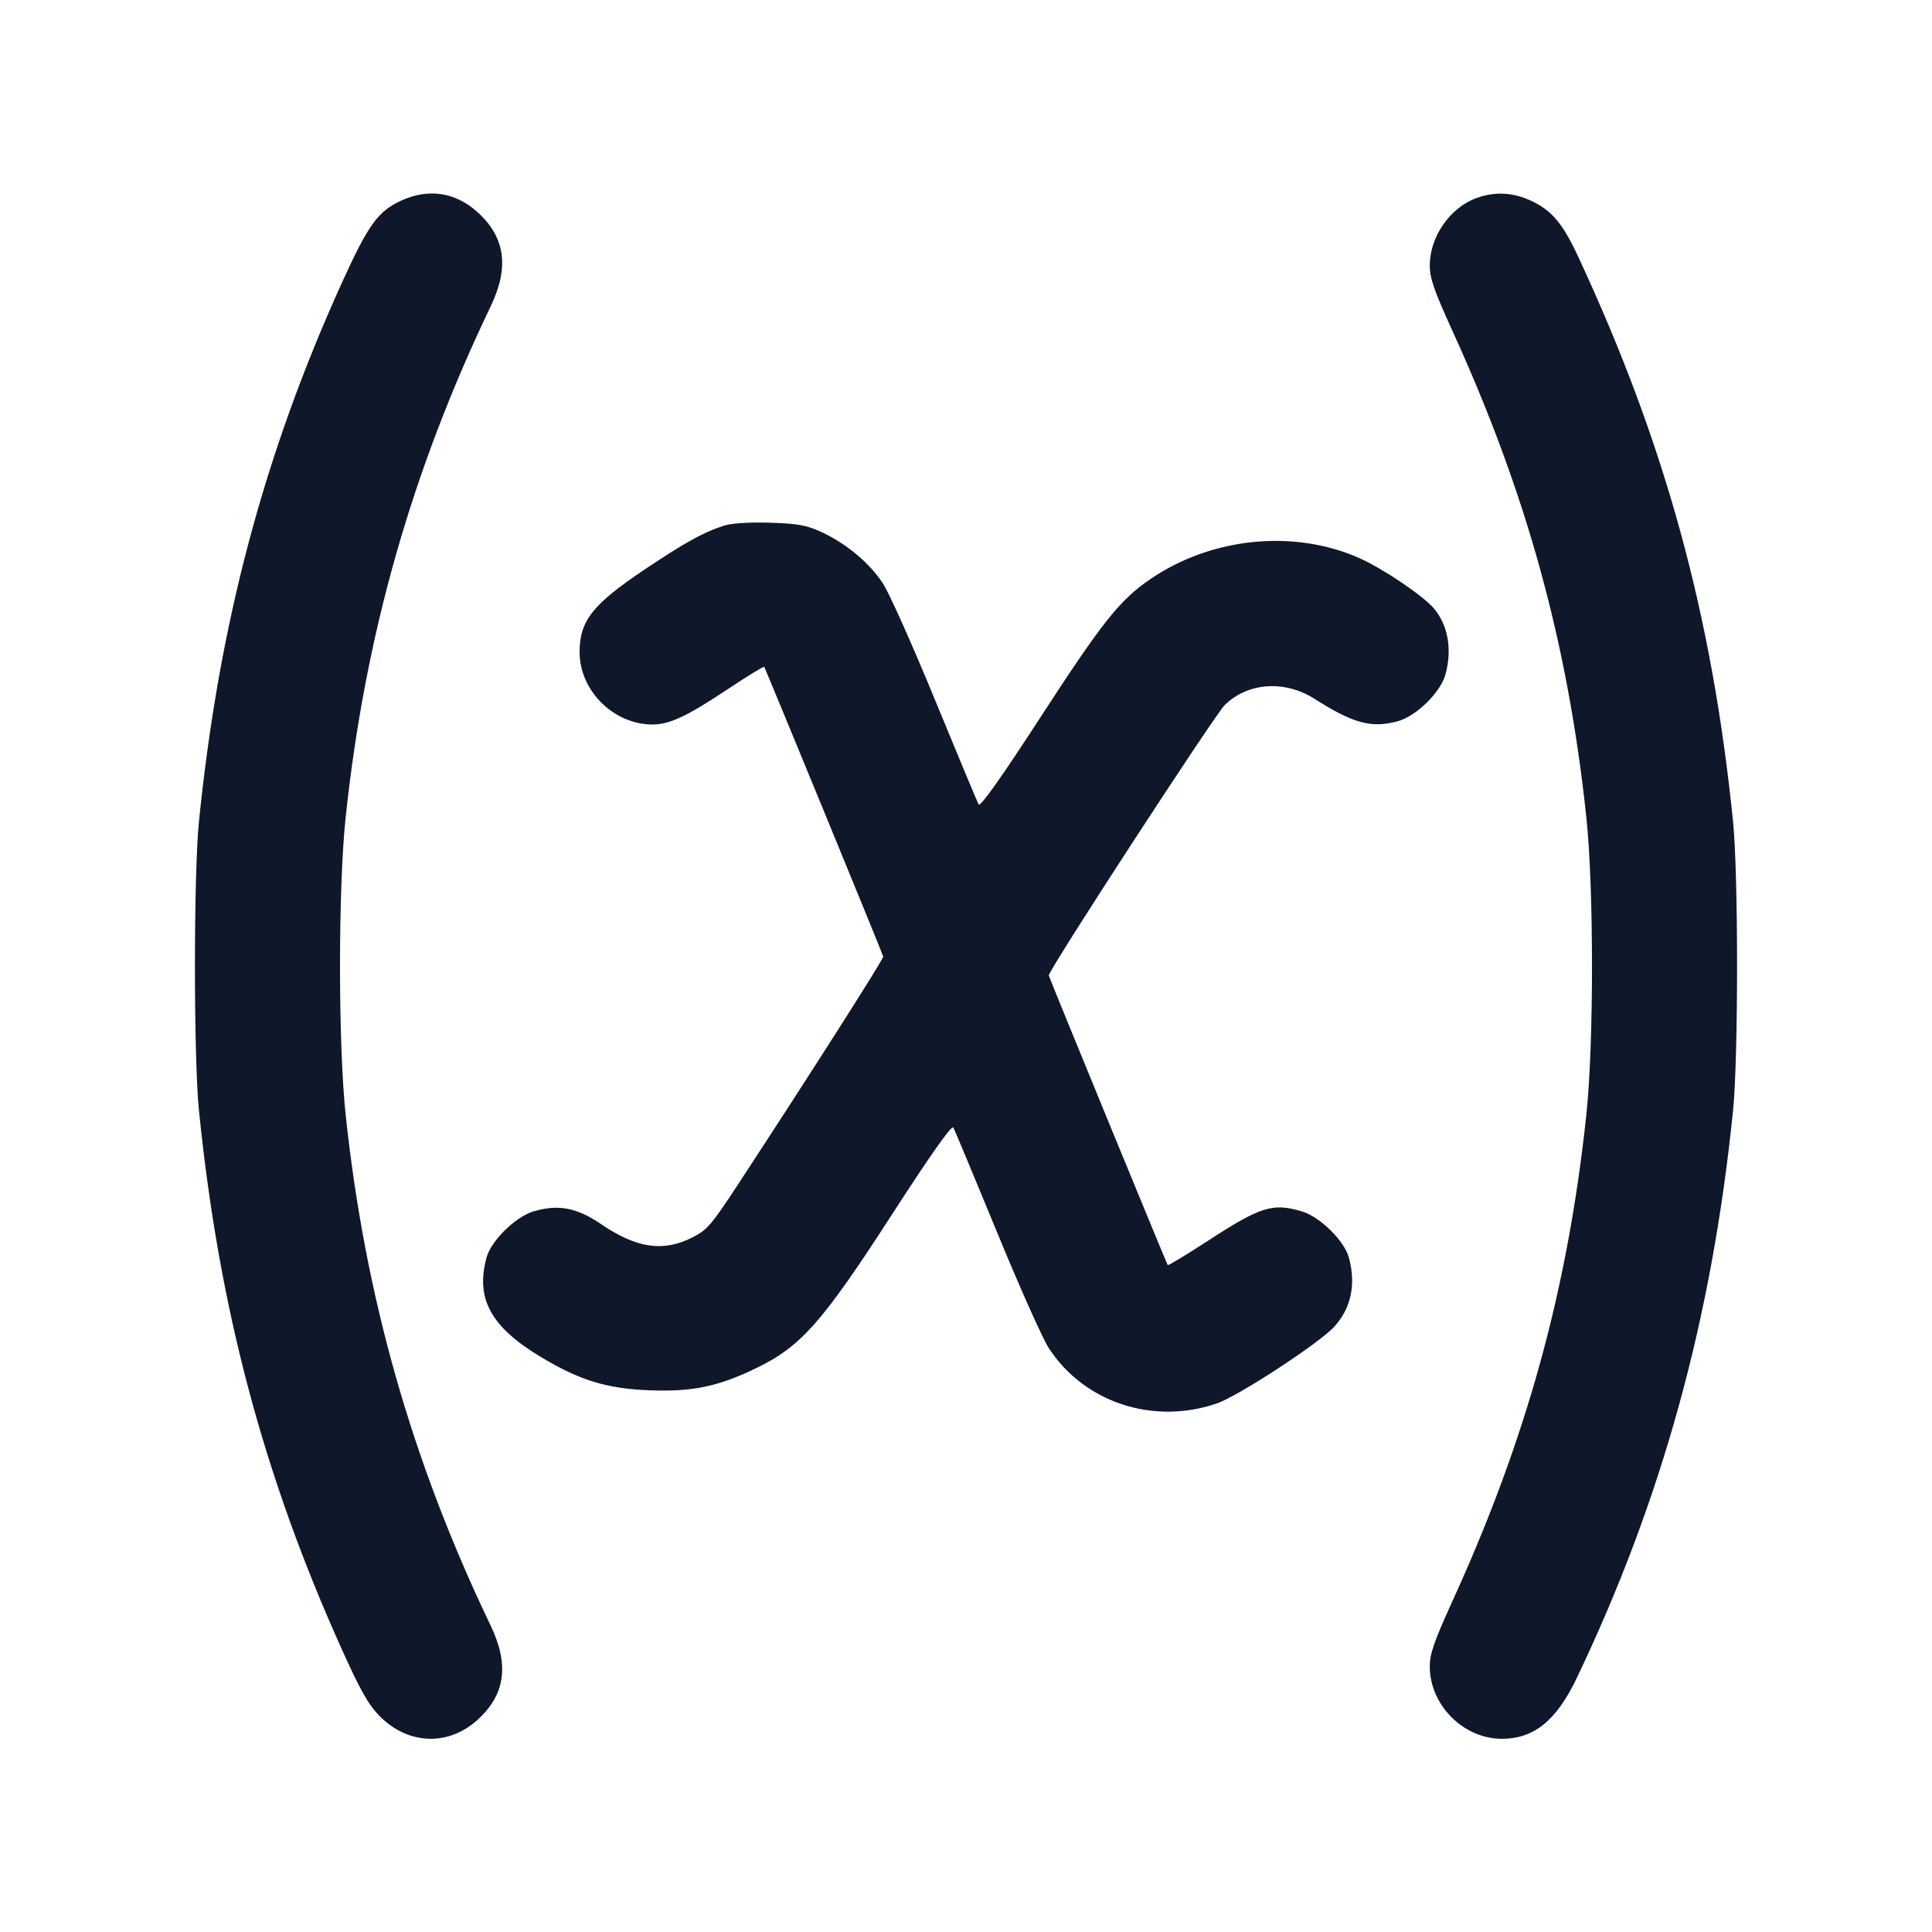 <svg width="20" height="20" viewBox="0 0 20 20" fill="none" xmlns="http://www.w3.org/2000/svg"><path d="M4.148 2.079 C 3.910 2.190,3.811 2.329,3.537 2.932 C 2.731 4.710,2.267 6.458,2.060 8.500 C 2.004 9.048,2.004 10.952,2.060 11.500 C 2.267 13.544,2.727 15.274,3.540 17.077 C 3.732 17.503,3.815 17.649,3.933 17.768 C 4.226 18.062,4.639 18.078,4.941 17.806 C 5.230 17.546,5.274 17.236,5.081 16.832 C 4.263 15.127,3.780 13.428,3.579 11.547 C 3.500 10.813,3.500 9.187,3.579 8.453 C 3.780 6.572,4.263 4.873,5.081 3.168 C 5.274 2.764,5.230 2.454,4.941 2.194 C 4.712 1.988,4.432 1.947,4.148 2.079 M15.287 2.049 C 15.013 2.147,14.802 2.448,14.801 2.746 C 14.800 2.877,14.845 3.006,15.030 3.413 C 15.801 5.100,16.228 6.646,16.421 8.453 C 16.500 9.187,16.500 10.813,16.421 11.547 C 16.228 13.354,15.801 14.900,15.030 16.587 C 14.845 16.994,14.800 17.123,14.801 17.254 C 14.803 17.652,15.149 17.999,15.546 18.000 C 15.879 18.000,16.111 17.813,16.322 17.372 C 17.205 15.524,17.722 13.648,17.940 11.500 C 17.996 10.952,17.996 9.048,17.940 8.500 C 17.723 6.364,17.238 4.594,16.342 2.667 C 16.178 2.313,16.065 2.179,15.851 2.079 C 15.662 1.991,15.478 1.981,15.287 2.049 M7.483 5.445 C 7.276 5.513,7.082 5.621,6.665 5.901 C 6.134 6.257,6.000 6.428,6.000 6.750 C 6.000 7.150,6.351 7.499,6.754 7.500 C 6.929 7.500,7.108 7.417,7.513 7.148 C 7.726 7.006,7.905 6.896,7.911 6.903 C 7.923 6.919,9.134 9.865,9.143 9.902 C 9.149 9.925,8.400 11.100,7.644 12.255 C 7.361 12.686,7.320 12.734,7.161 12.813 C 6.863 12.962,6.589 12.921,6.225 12.674 C 5.970 12.500,5.778 12.464,5.521 12.541 C 5.336 12.596,5.084 12.844,5.037 13.017 C 4.921 13.441,5.079 13.734,5.592 14.043 C 5.995 14.287,6.278 14.375,6.717 14.392 C 7.164 14.410,7.431 14.355,7.826 14.164 C 8.292 13.939,8.511 13.691,9.234 12.572 C 9.637 11.948,9.853 11.643,9.869 11.672 C 9.883 11.697,10.085 12.182,10.319 12.750 C 10.552 13.318,10.795 13.862,10.859 13.959 C 11.227 14.520,11.938 14.753,12.595 14.529 C 12.818 14.453,13.660 13.903,13.814 13.732 C 13.988 13.539,14.039 13.294,13.963 13.017 C 13.916 12.844,13.664 12.596,13.479 12.541 C 13.176 12.450,13.051 12.489,12.507 12.843 C 12.282 12.989,12.094 13.103,12.088 13.096 C 12.077 13.081,10.866 10.134,10.857 10.098 C 10.845 10.057,12.574 7.401,12.679 7.298 C 12.919 7.064,13.298 7.038,13.607 7.234 C 14.009 7.489,14.196 7.540,14.467 7.467 C 14.660 7.415,14.911 7.170,14.963 6.983 C 15.034 6.725,14.991 6.473,14.844 6.299 C 14.733 6.167,14.315 5.885,14.071 5.777 C 13.394 5.477,12.545 5.562,11.911 5.993 C 11.592 6.210,11.412 6.437,10.769 7.428 C 10.364 8.052,10.147 8.357,10.131 8.328 C 10.117 8.303,9.915 7.818,9.681 7.250 C 9.448 6.682,9.204 6.136,9.139 6.038 C 9.001 5.827,8.756 5.623,8.500 5.506 C 8.348 5.436,8.256 5.420,7.967 5.411 C 7.739 5.405,7.570 5.416,7.483 5.445 " fill="#0F172A" stroke="none" fill-rule="evenodd"></path></svg>